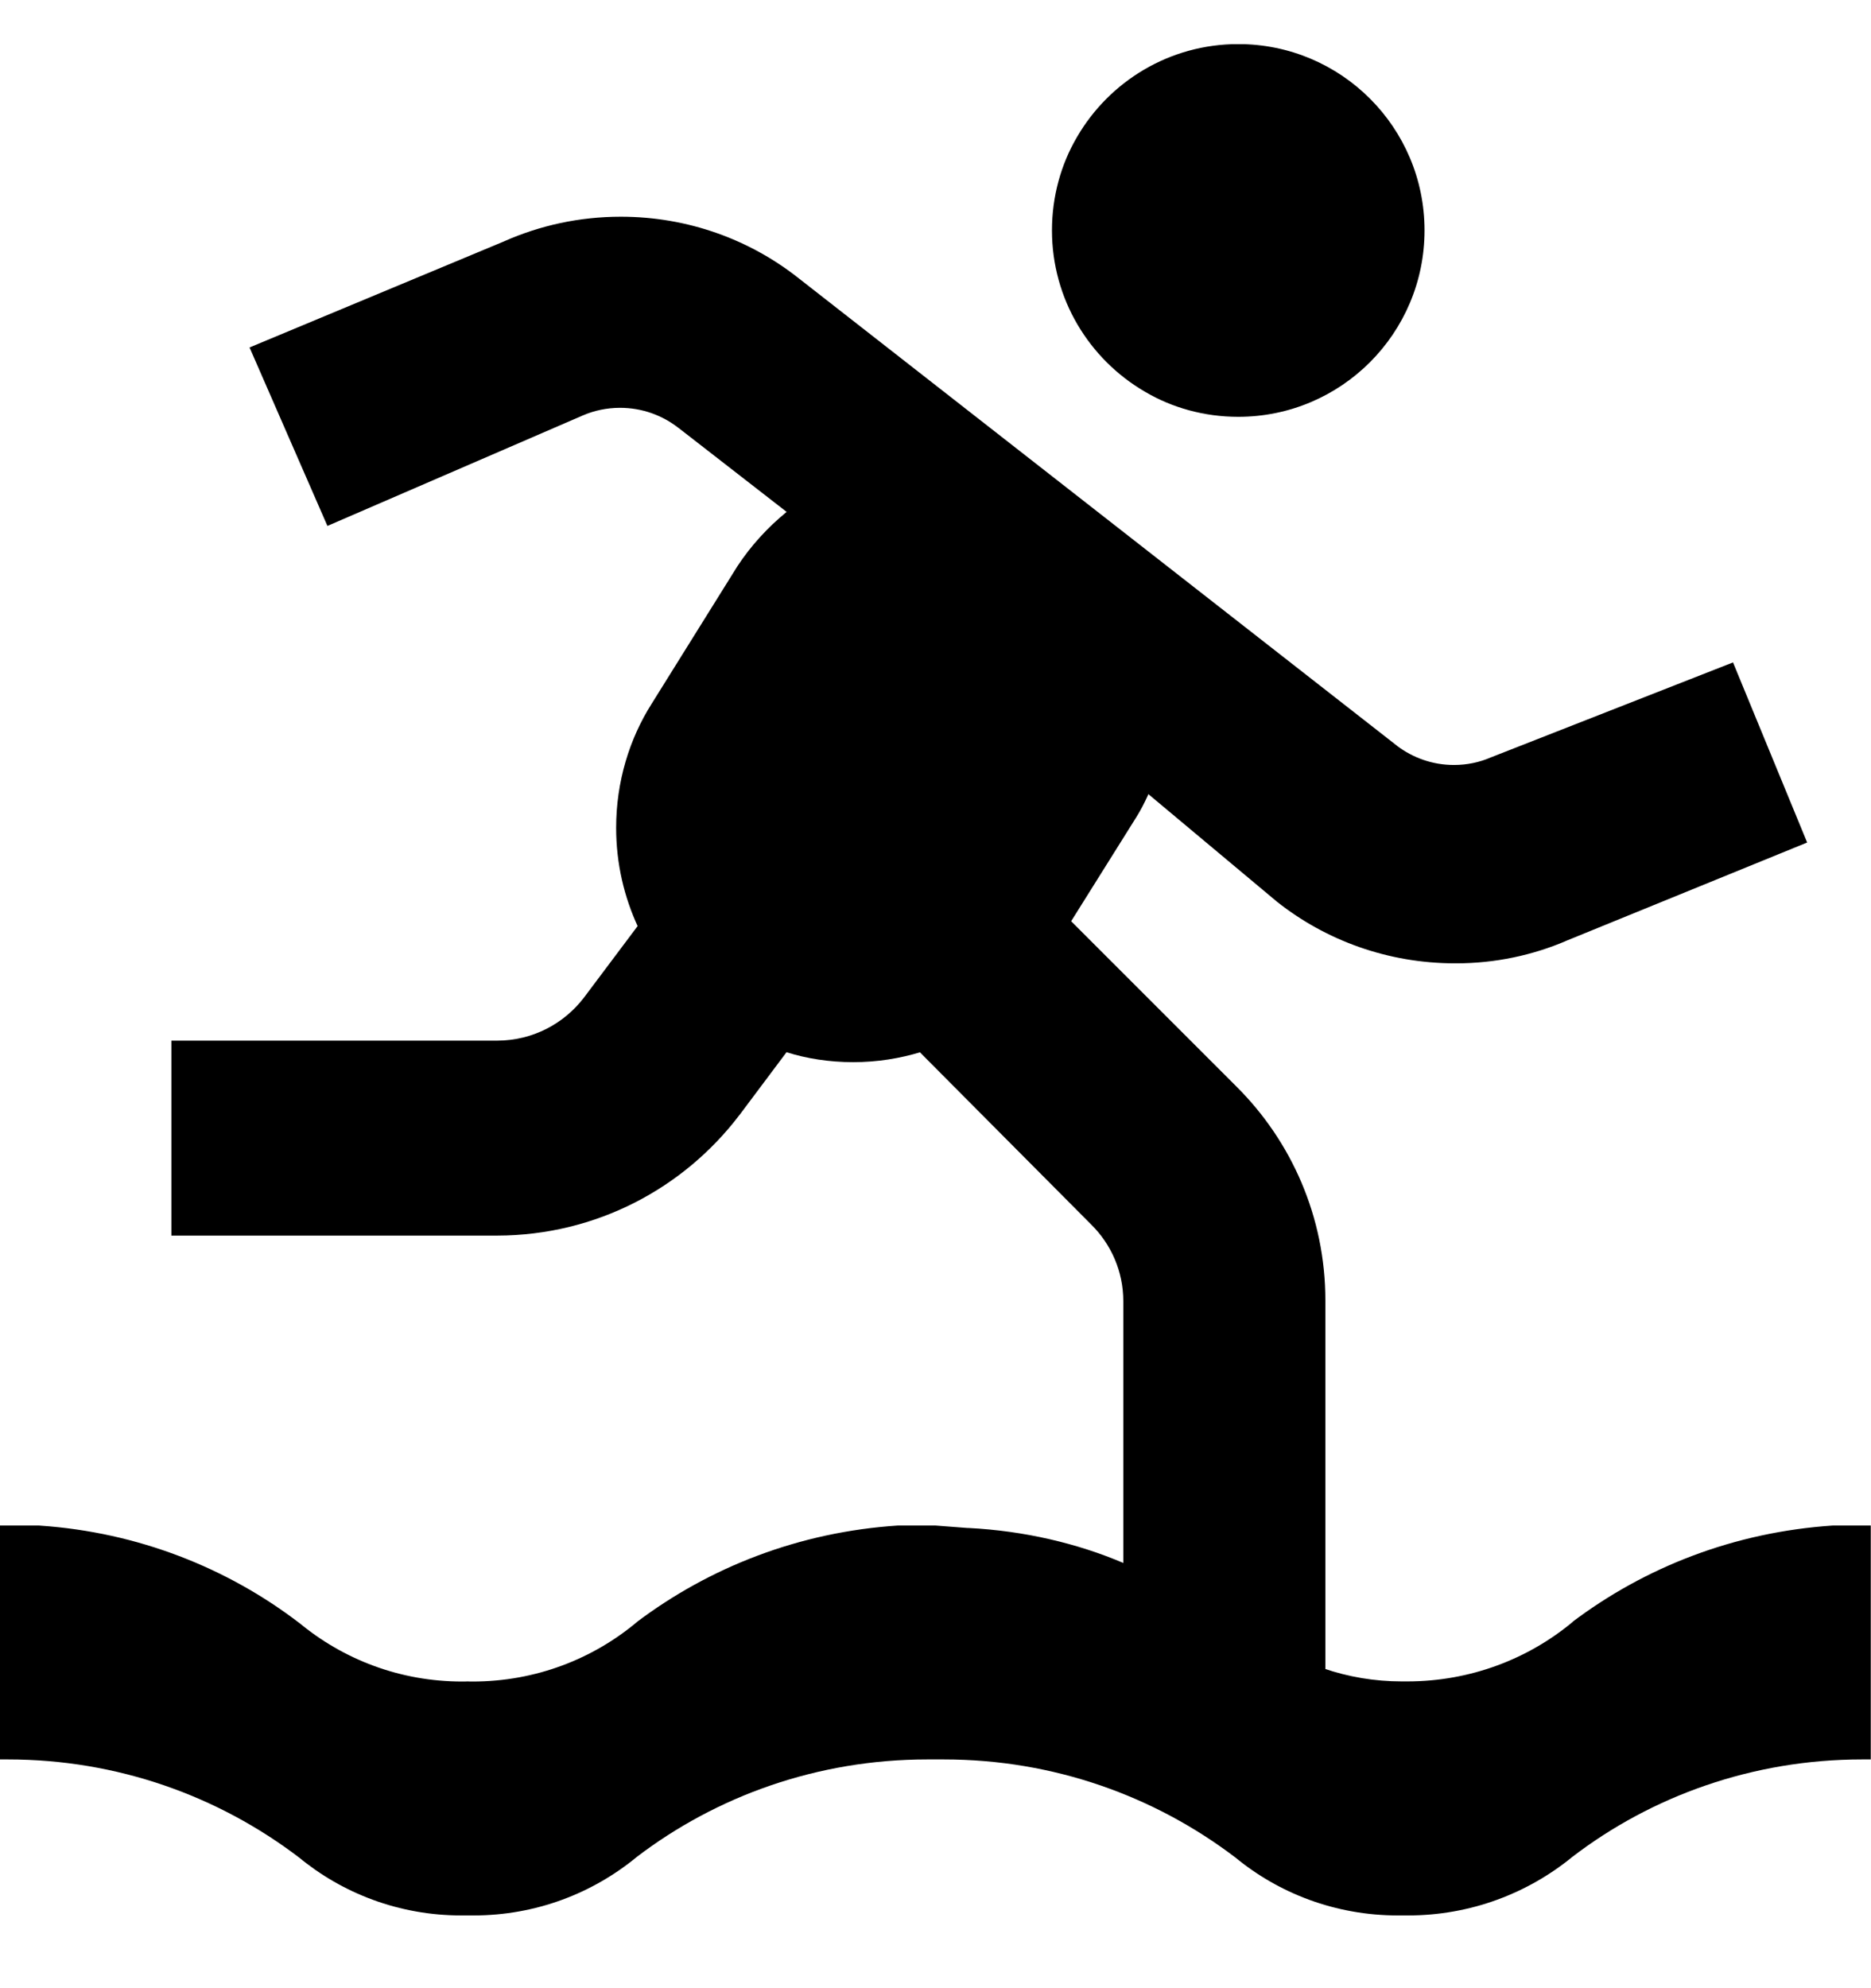 <svg width="16" height="17" viewBox="0 0 16 17" fill="none" xmlns="http://www.w3.org/2000/svg">
<g clip-path="url(#clip0_6_216)">
<path d="M9.794 3.351C10.021 3.485 10.296 3.564 10.589 3.564C11.469 3.564 12.182 2.85 12.182 1.97C12.182 1.09 11.469 0.377 10.589 0.377C10.001 0.377 9.487 0.696 9.211 1.17L9.207 1.177C9.074 1.405 8.996 1.678 8.996 1.97C8.996 2.557 9.314 3.07 9.787 3.347L9.794 3.351Z" fill="black"/>
<path d="M16 13.044H15.674C14.831 13.1 14.068 13.399 13.443 13.871L13.454 13.864C13.072 14.184 12.575 14.377 12.034 14.377C12.022 14.377 12.01 14.377 11.998 14.377H12.001C11.997 14.377 11.992 14.377 11.988 14.377C11.754 14.377 11.529 14.338 11.319 14.266L11.334 14.271V11.13C11.334 11.127 11.334 11.123 11.334 11.119C11.334 10.405 11.043 9.757 10.573 9.29L9.16 7.877L9.72 6.983C9.753 6.93 9.786 6.867 9.816 6.801L9.82 6.79L10.92 7.71C11.335 8.039 11.866 8.237 12.444 8.237H12.451C12.787 8.237 13.106 8.168 13.396 8.044L13.38 8.05L15.454 7.204L14.82 5.664L12.747 6.477C12.655 6.517 12.547 6.541 12.434 6.541C12.25 6.541 12.081 6.479 11.945 6.376L11.947 6.377L6.827 2.377C6.413 2.05 5.884 1.853 5.309 1.853C4.954 1.853 4.617 1.928 4.312 2.063L4.327 2.057L2.134 2.971L2.8 4.497L4.987 3.551C5.08 3.511 5.188 3.487 5.302 3.487C5.491 3.487 5.664 3.551 5.802 3.659L5.8 3.657L6.727 4.377C6.562 4.512 6.42 4.668 6.305 4.843L5.573 6.017C5.382 6.318 5.269 6.685 5.269 7.078C5.269 7.383 5.337 7.671 5.458 7.93L5.453 7.918L4.993 8.531C4.821 8.755 4.554 8.897 4.253 8.898H1.466V10.565H4.253C5.097 10.563 5.846 10.161 6.321 9.537L6.326 9.531L6.726 8.997C6.896 9.051 7.092 9.082 7.296 9.082C7.499 9.082 7.695 9.051 7.88 8.994L7.866 8.997L9.332 10.471C9.501 10.638 9.606 10.87 9.606 11.126C9.606 11.13 9.606 11.134 9.606 11.139V13.364C9.214 13.197 8.759 13.089 8.282 13.065L8.273 13.065L7.999 13.044H7.679C6.835 13.099 6.069 13.399 5.442 13.872L5.453 13.864C5.074 14.184 4.581 14.378 4.042 14.378C4.027 14.378 4.012 14.378 3.997 14.377H3.999C3.985 14.378 3.968 14.378 3.952 14.378C3.421 14.378 2.935 14.189 2.556 13.874L2.559 13.877C1.944 13.406 1.179 13.102 0.345 13.045L0.332 13.044H-0.001V15.044C0.019 15.044 0.043 15.044 0.067 15.044C1.005 15.044 1.869 15.357 2.562 15.886L2.552 15.878C2.927 16.189 3.413 16.378 3.944 16.378C3.963 16.378 3.982 16.378 4.001 16.378H3.998C4.014 16.378 4.032 16.378 4.05 16.378C4.582 16.378 5.069 16.189 5.449 15.875L5.445 15.878C6.128 15.357 6.992 15.044 7.93 15.044C7.954 15.044 7.978 15.044 8.002 15.044H7.999C8.02 15.044 8.046 15.044 8.071 15.044C9.01 15.044 9.875 15.357 10.569 15.886L10.559 15.878C10.934 16.189 11.421 16.378 11.953 16.378C11.969 16.378 11.985 16.378 12.001 16.378H11.998C12.011 16.378 12.026 16.378 12.041 16.378C12.575 16.378 13.066 16.189 13.449 15.875L13.445 15.878C14.125 15.357 14.988 15.044 15.924 15.044C15.95 15.044 15.976 15.044 16.002 15.044H15.998V13.044L16 13.044Z" fill="black"/>
</g>
<defs>
<clipPath id="clip0_6_216">
<rect width="16" height="16" fill="white" transform="translate(0 0.378)"/>
</clipPath>
</defs>
</svg>
